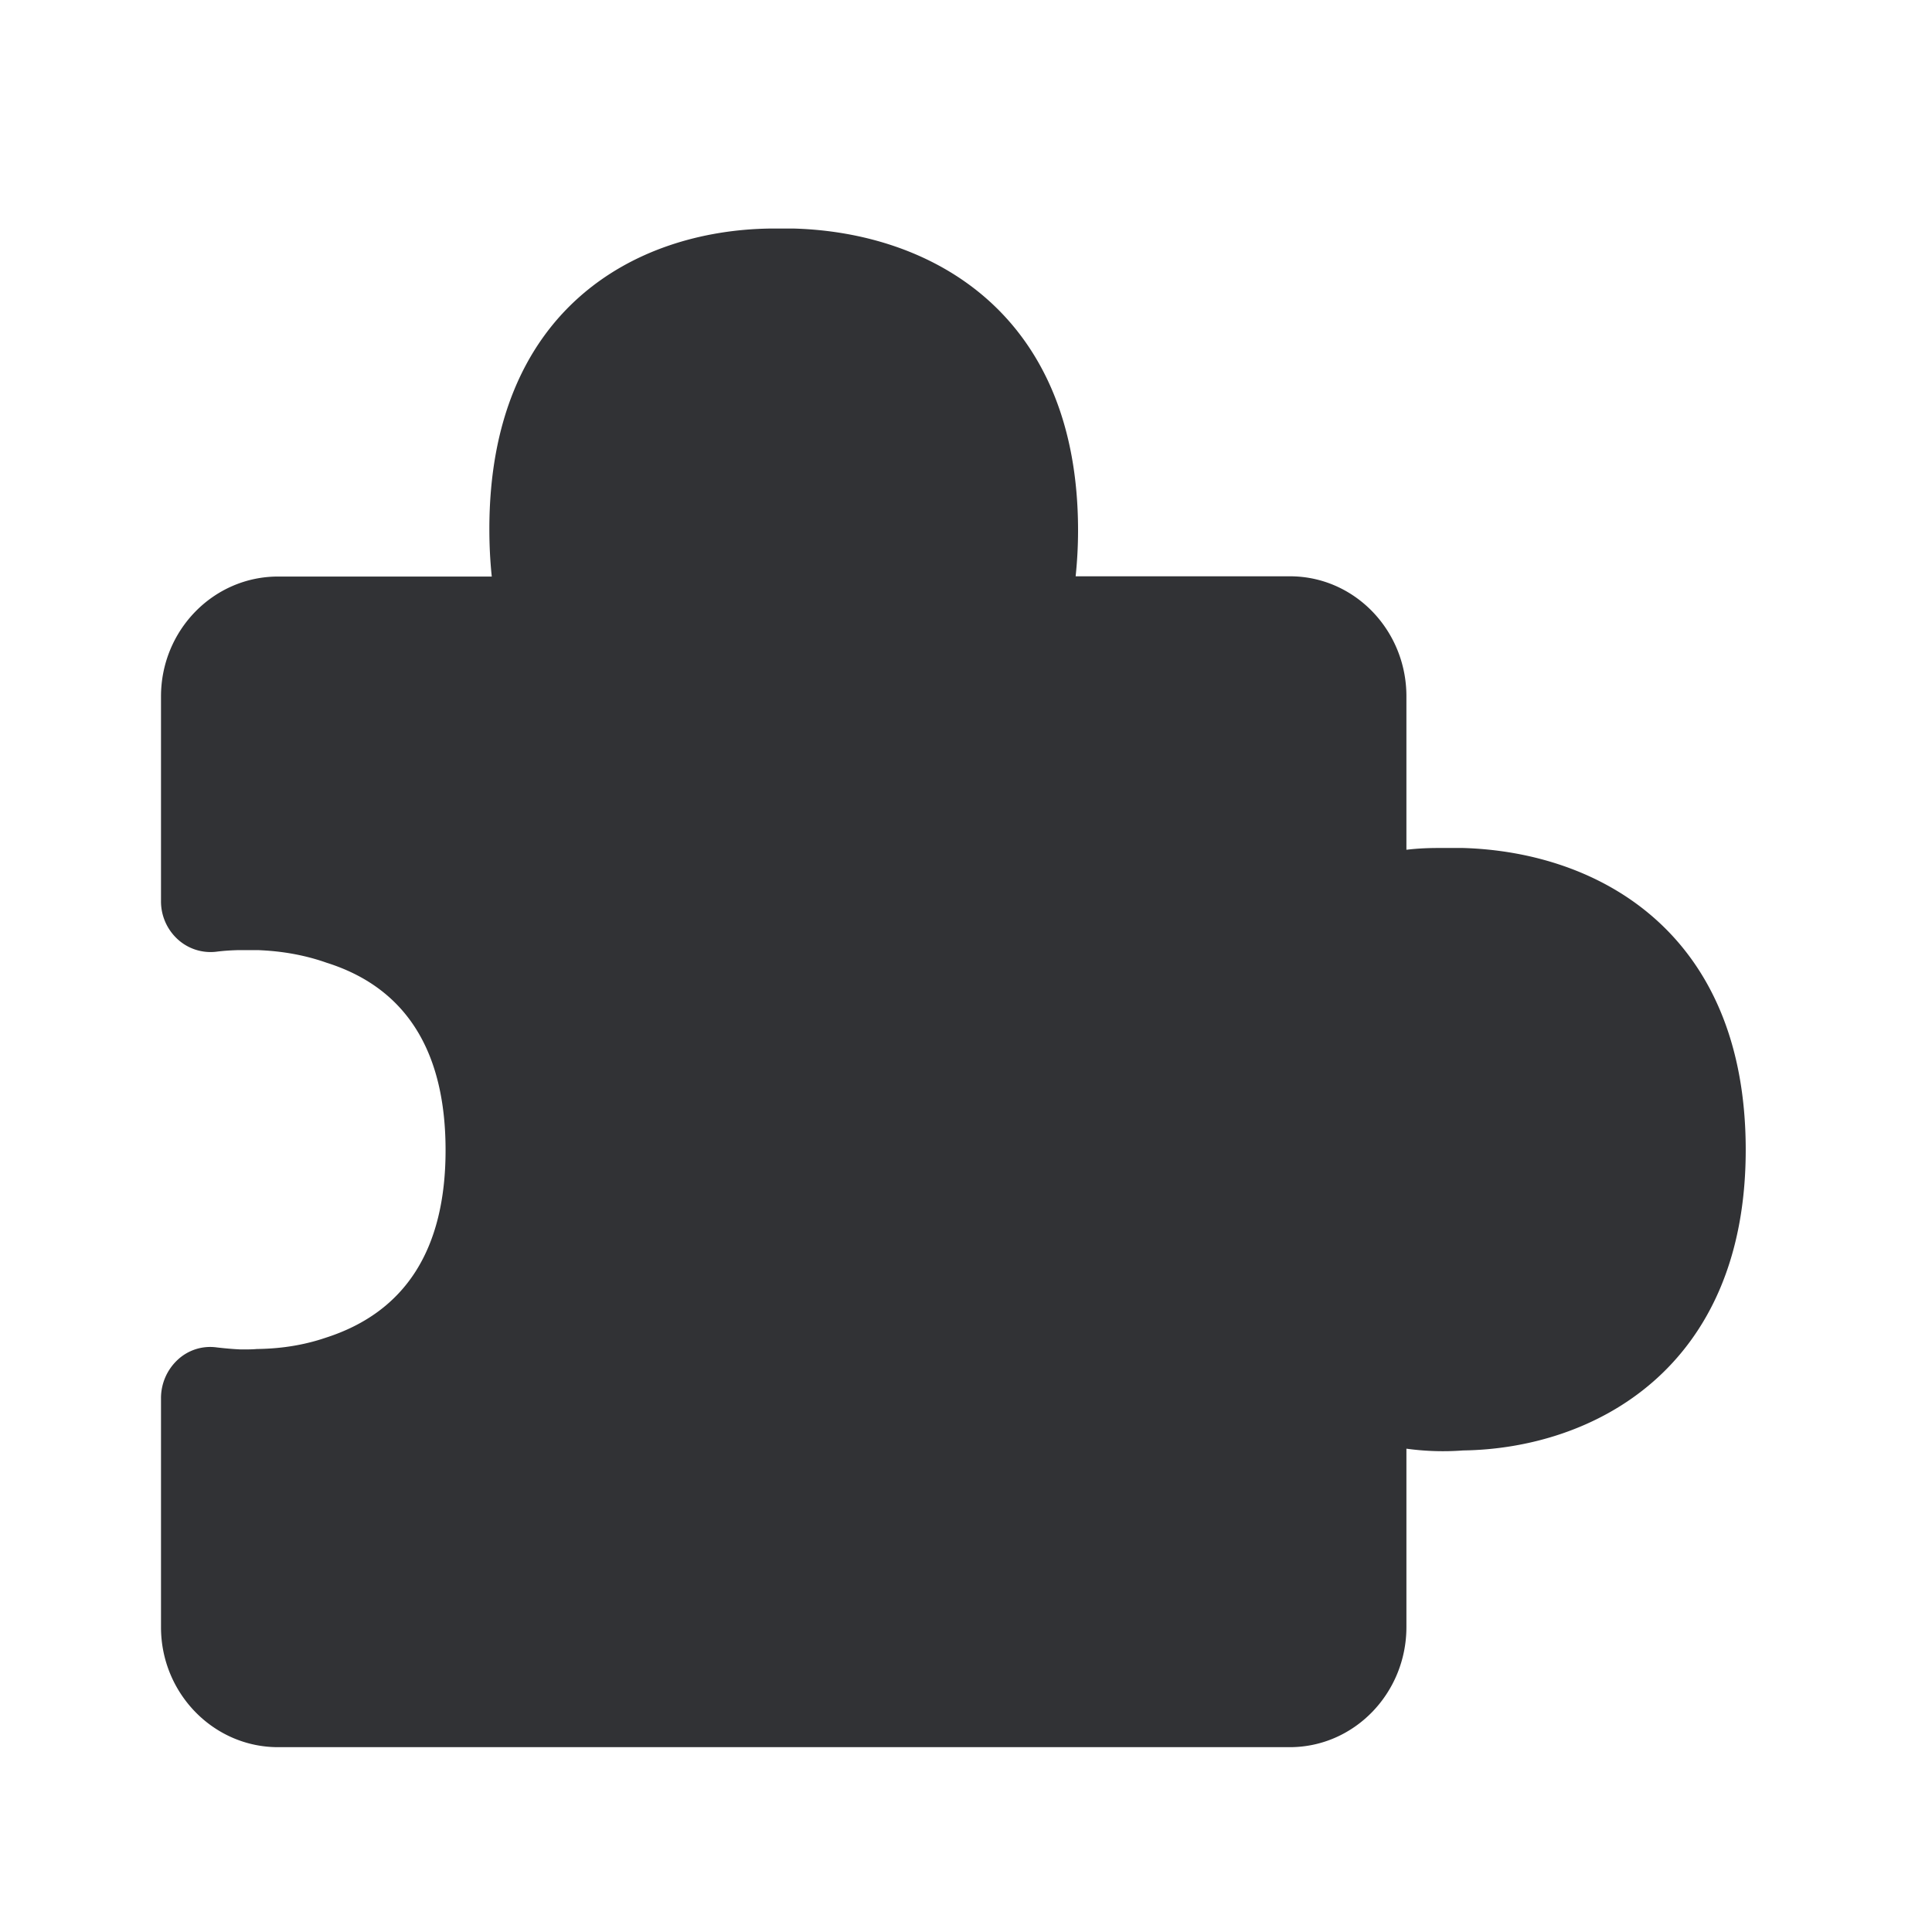 <svg width="24" height="24" viewBox="0 0 24 24" xmlns="http://www.w3.org/2000/svg"><path d="M16.022 21.704H3.454c-.801 0-1.454-.669-1.454-1.49v-2.846a.65.65 0 01.207-.476.591.591 0 01.485-.154c.12.014.224.022.297.025h.036c.053 0 .112 0 .163-.005.179-.003.495-.017.857-.14.991-.317 1.49-1.098 1.49-2.33 0-1.236-.496-2.02-1.479-2.329-.387-.137-.728-.15-.84-.156H2.95c-.056.002-.152.005-.267.02a.604.604 0 01-.479-.158.637.637 0 01-.204-.473v-2.54c0-.824.653-1.49 1.454-1.49h2.655c-.02-.191-.03-.387-.03-.59 0-2.72 1.803-3.71 3.49-3.733h.29c1.715.048 3.533 1.056 3.533 3.75 0 .197-.011.387-.03.57h2.663c.799 0 1.446.669 1.446 1.49v1.907c.168-.02.308-.022.403-.022h.3c1.697.05 3.512 1.061 3.512 3.75 0 2.72-1.893 3.712-3.512 3.734a3.314 3.314 0 01-.703-.022v2.215c0 .824-.65 1.493-1.449 1.493" fill="#313235" fill-rule="nonzero"/></svg>